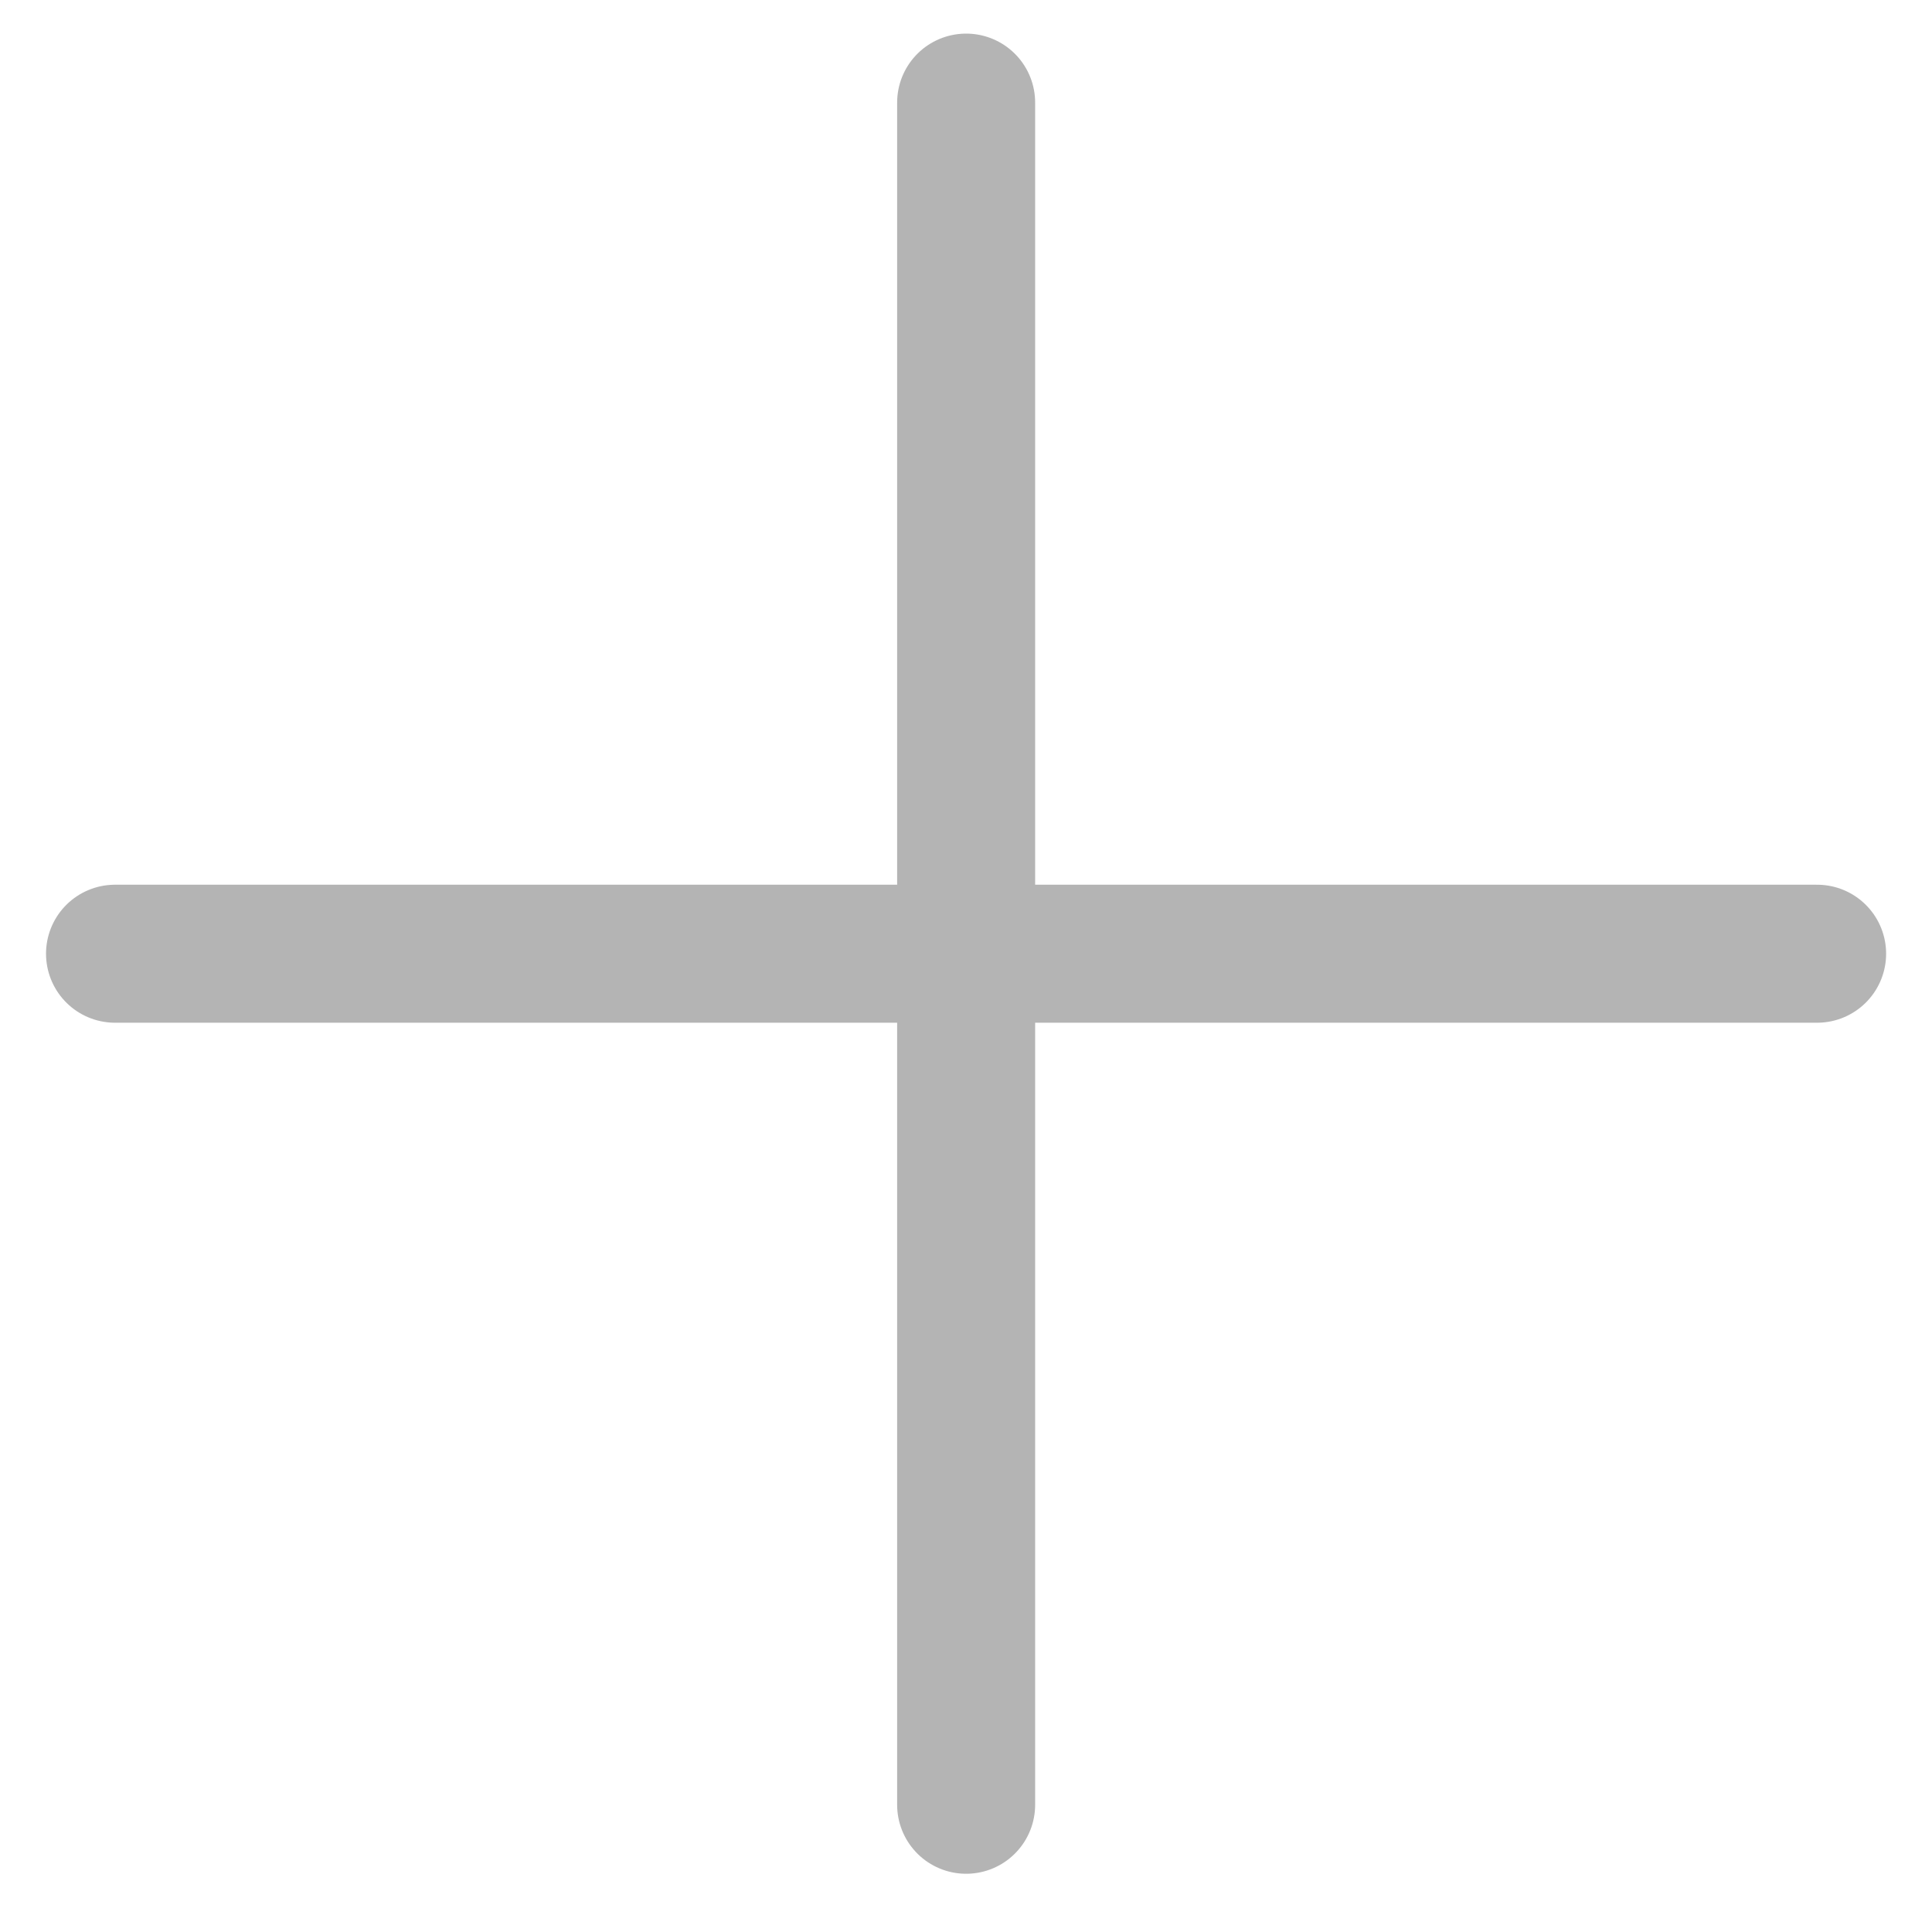 <svg width="28" height="28" viewBox="0 0 28 28" fill="none" xmlns="http://www.w3.org/2000/svg">
<path d="M14.002 1.487V26.156" stroke="#B4B4B4" stroke-width="2" stroke-linecap="round" stroke-linejoin="round"/>
<path d="M1.667 13.822L26.335 13.822" stroke="#B4B4B4" stroke-width="2" stroke-linecap="round" stroke-linejoin="round"/>
</svg>
